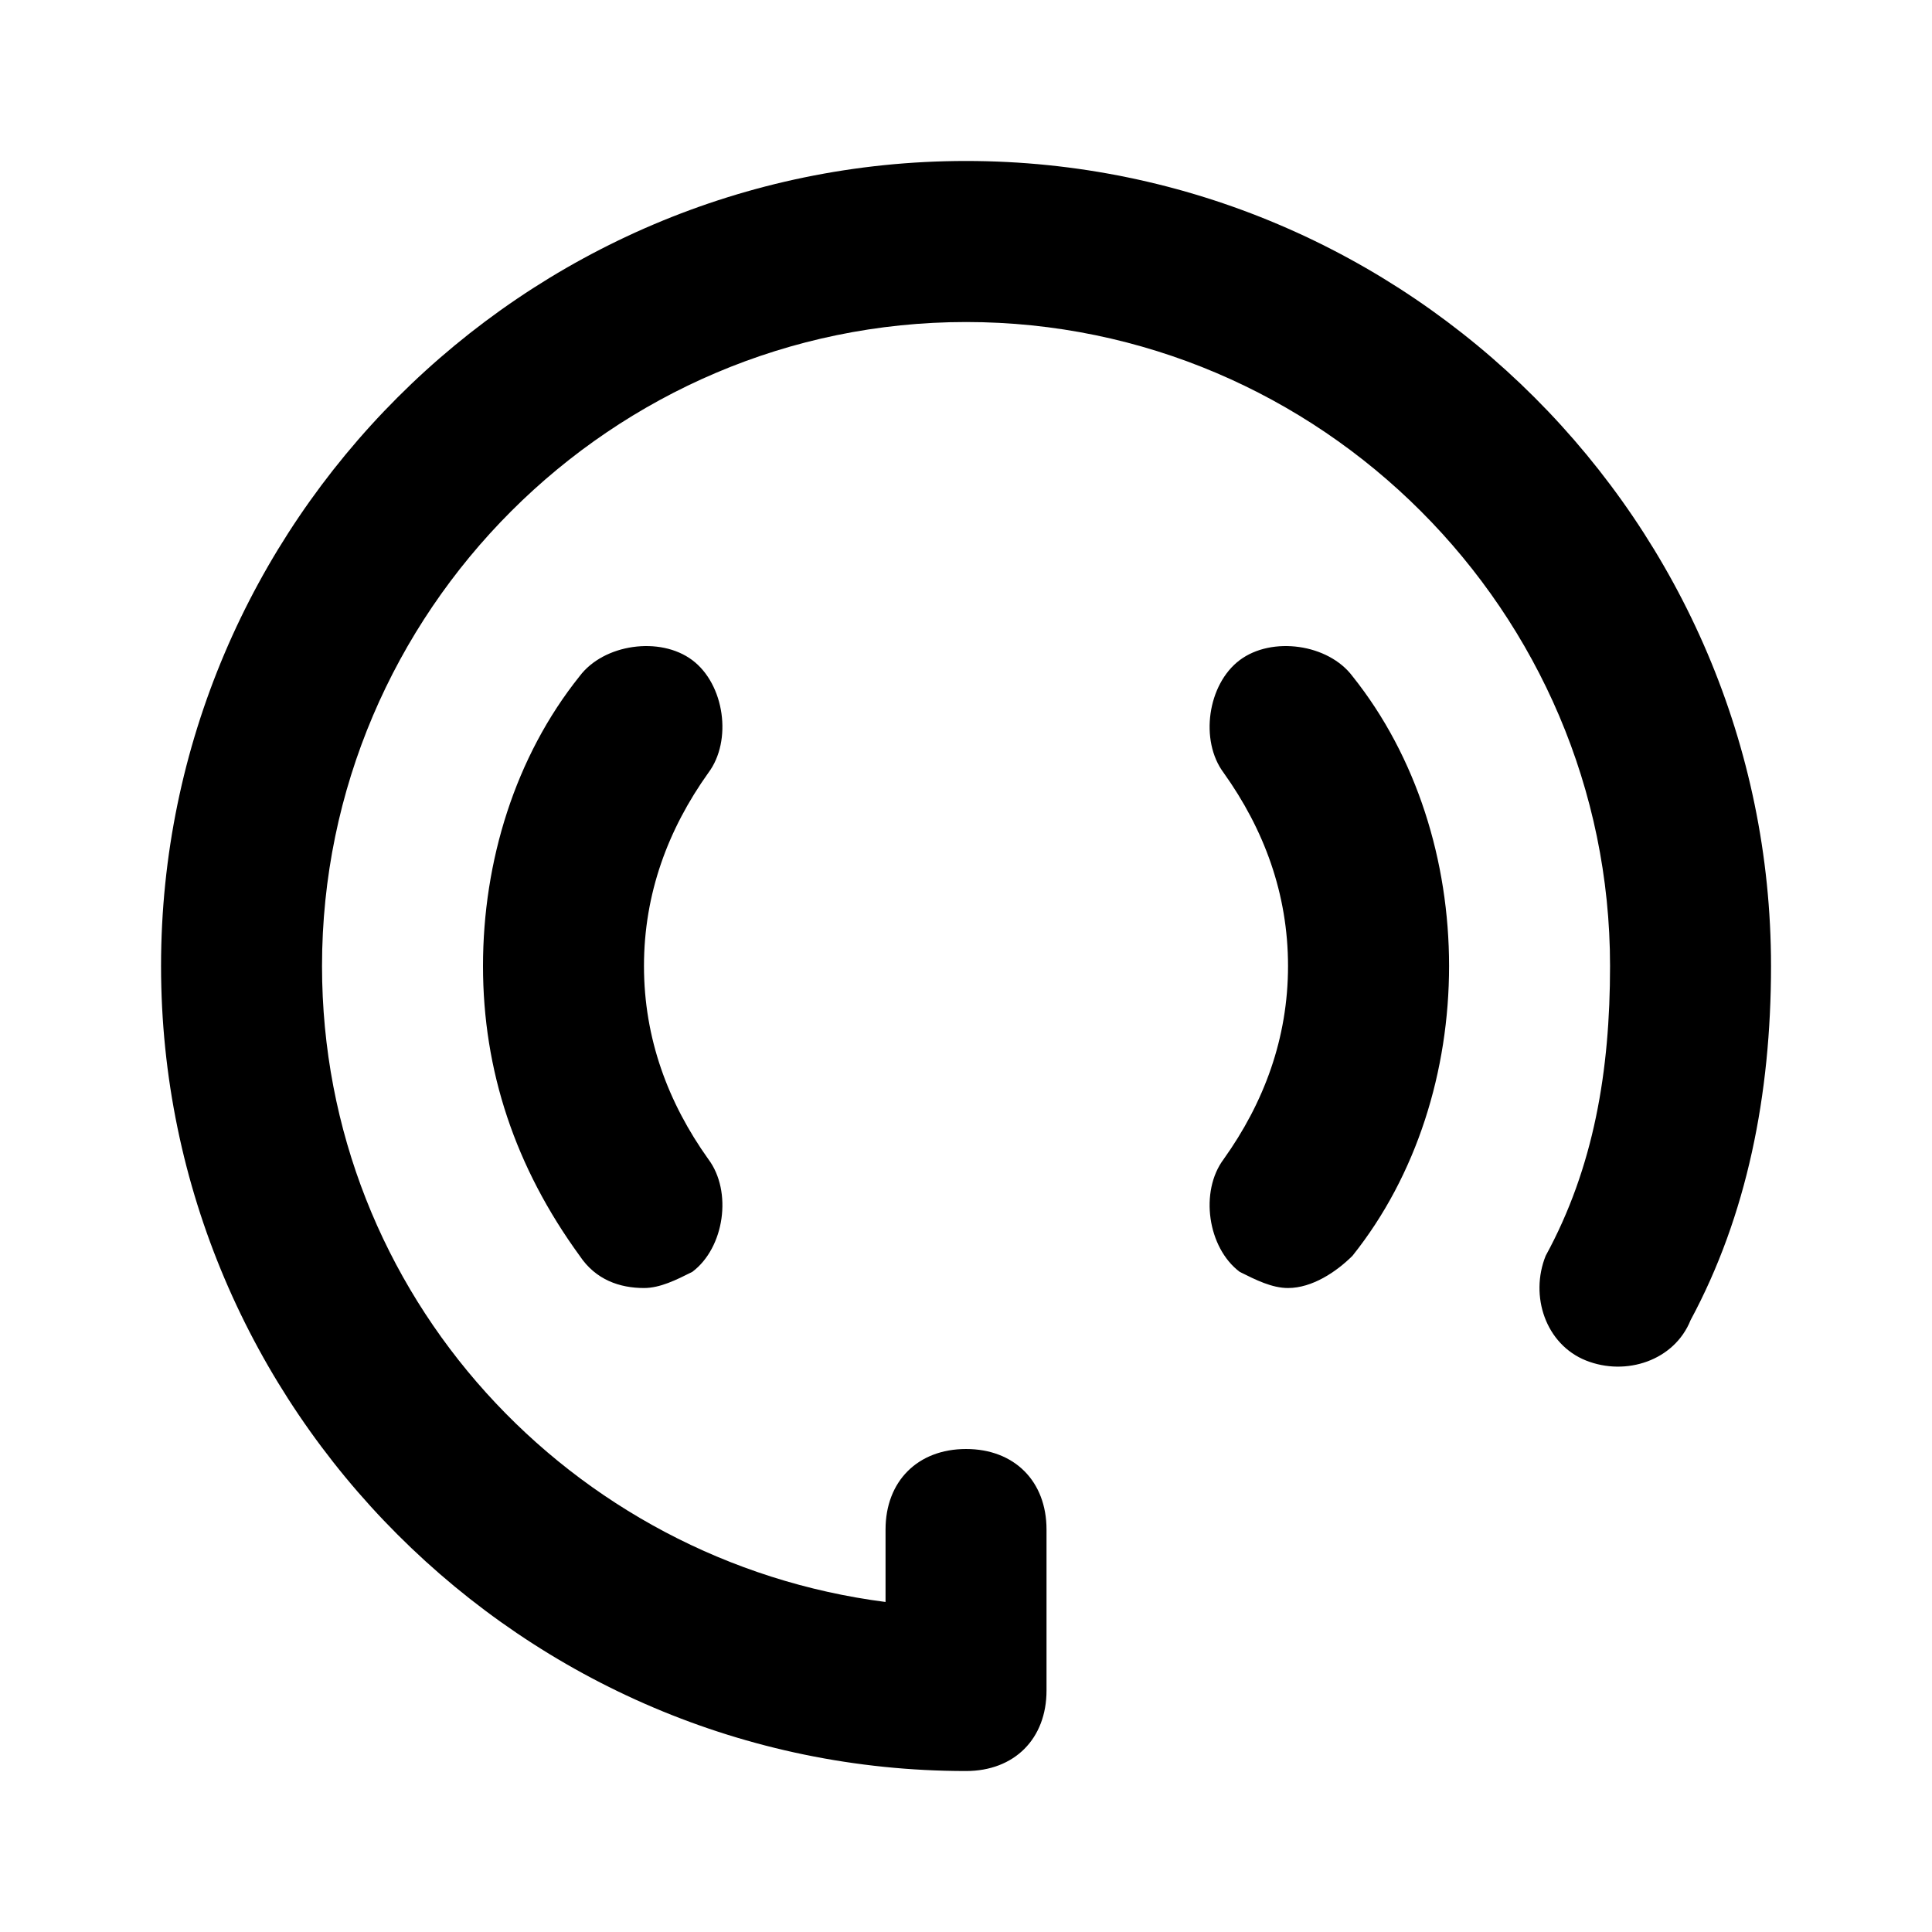 <svg xmlns="http://www.w3.org/2000/svg" width="28" height="28" fill="currentColor"><path d="M14 25.667c-6.416 0-11.666-5.25-11.666-11.667S7.584 2.333 14.001 2.333c6.416 0 11.666 5.25 11.666 11.667 0 1.867-.35 3.617-1.166 5.133-.234.584-.934.817-1.517.584-.583-.234-.817-.934-.583-1.517.7-1.283.933-2.683.933-4.2 0-5.133-4.2-9.333-9.333-9.333-5.134 0-9.334 4.2-9.334 9.333 0 4.783 3.617 8.633 8.167 9.217v-1.05c0-.7.467-1.167 1.167-1.167s1.166.467 1.166 1.167V24.5c0 .7-.466 1.167-1.166 1.167Zm-4.666-7c-.35 0-.7-.117-.933-.467C7.467 16.917 7 15.517 7 14c0-1.517.466-3.033 1.4-4.2.35-.467 1.166-.583 1.633-.233.467.35.583 1.166.233 1.633-.583.817-.933 1.75-.933 2.8 0 1.05.35 1.983.933 2.8.35.467.234 1.283-.233 1.633-.233.117-.467.234-.7.234Zm9.333 0c-.233 0-.466-.117-.7-.234-.466-.35-.583-1.166-.233-1.633.583-.817.933-1.75.933-2.8 0-1.05-.35-1.983-.933-2.8-.35-.467-.233-1.283.233-1.633.467-.35 1.284-.234 1.634.233.933 1.167 1.4 2.683 1.4 4.2 0 1.517-.467 3.033-1.4 4.2-.234.233-.584.467-.934.467Z"/></svg>